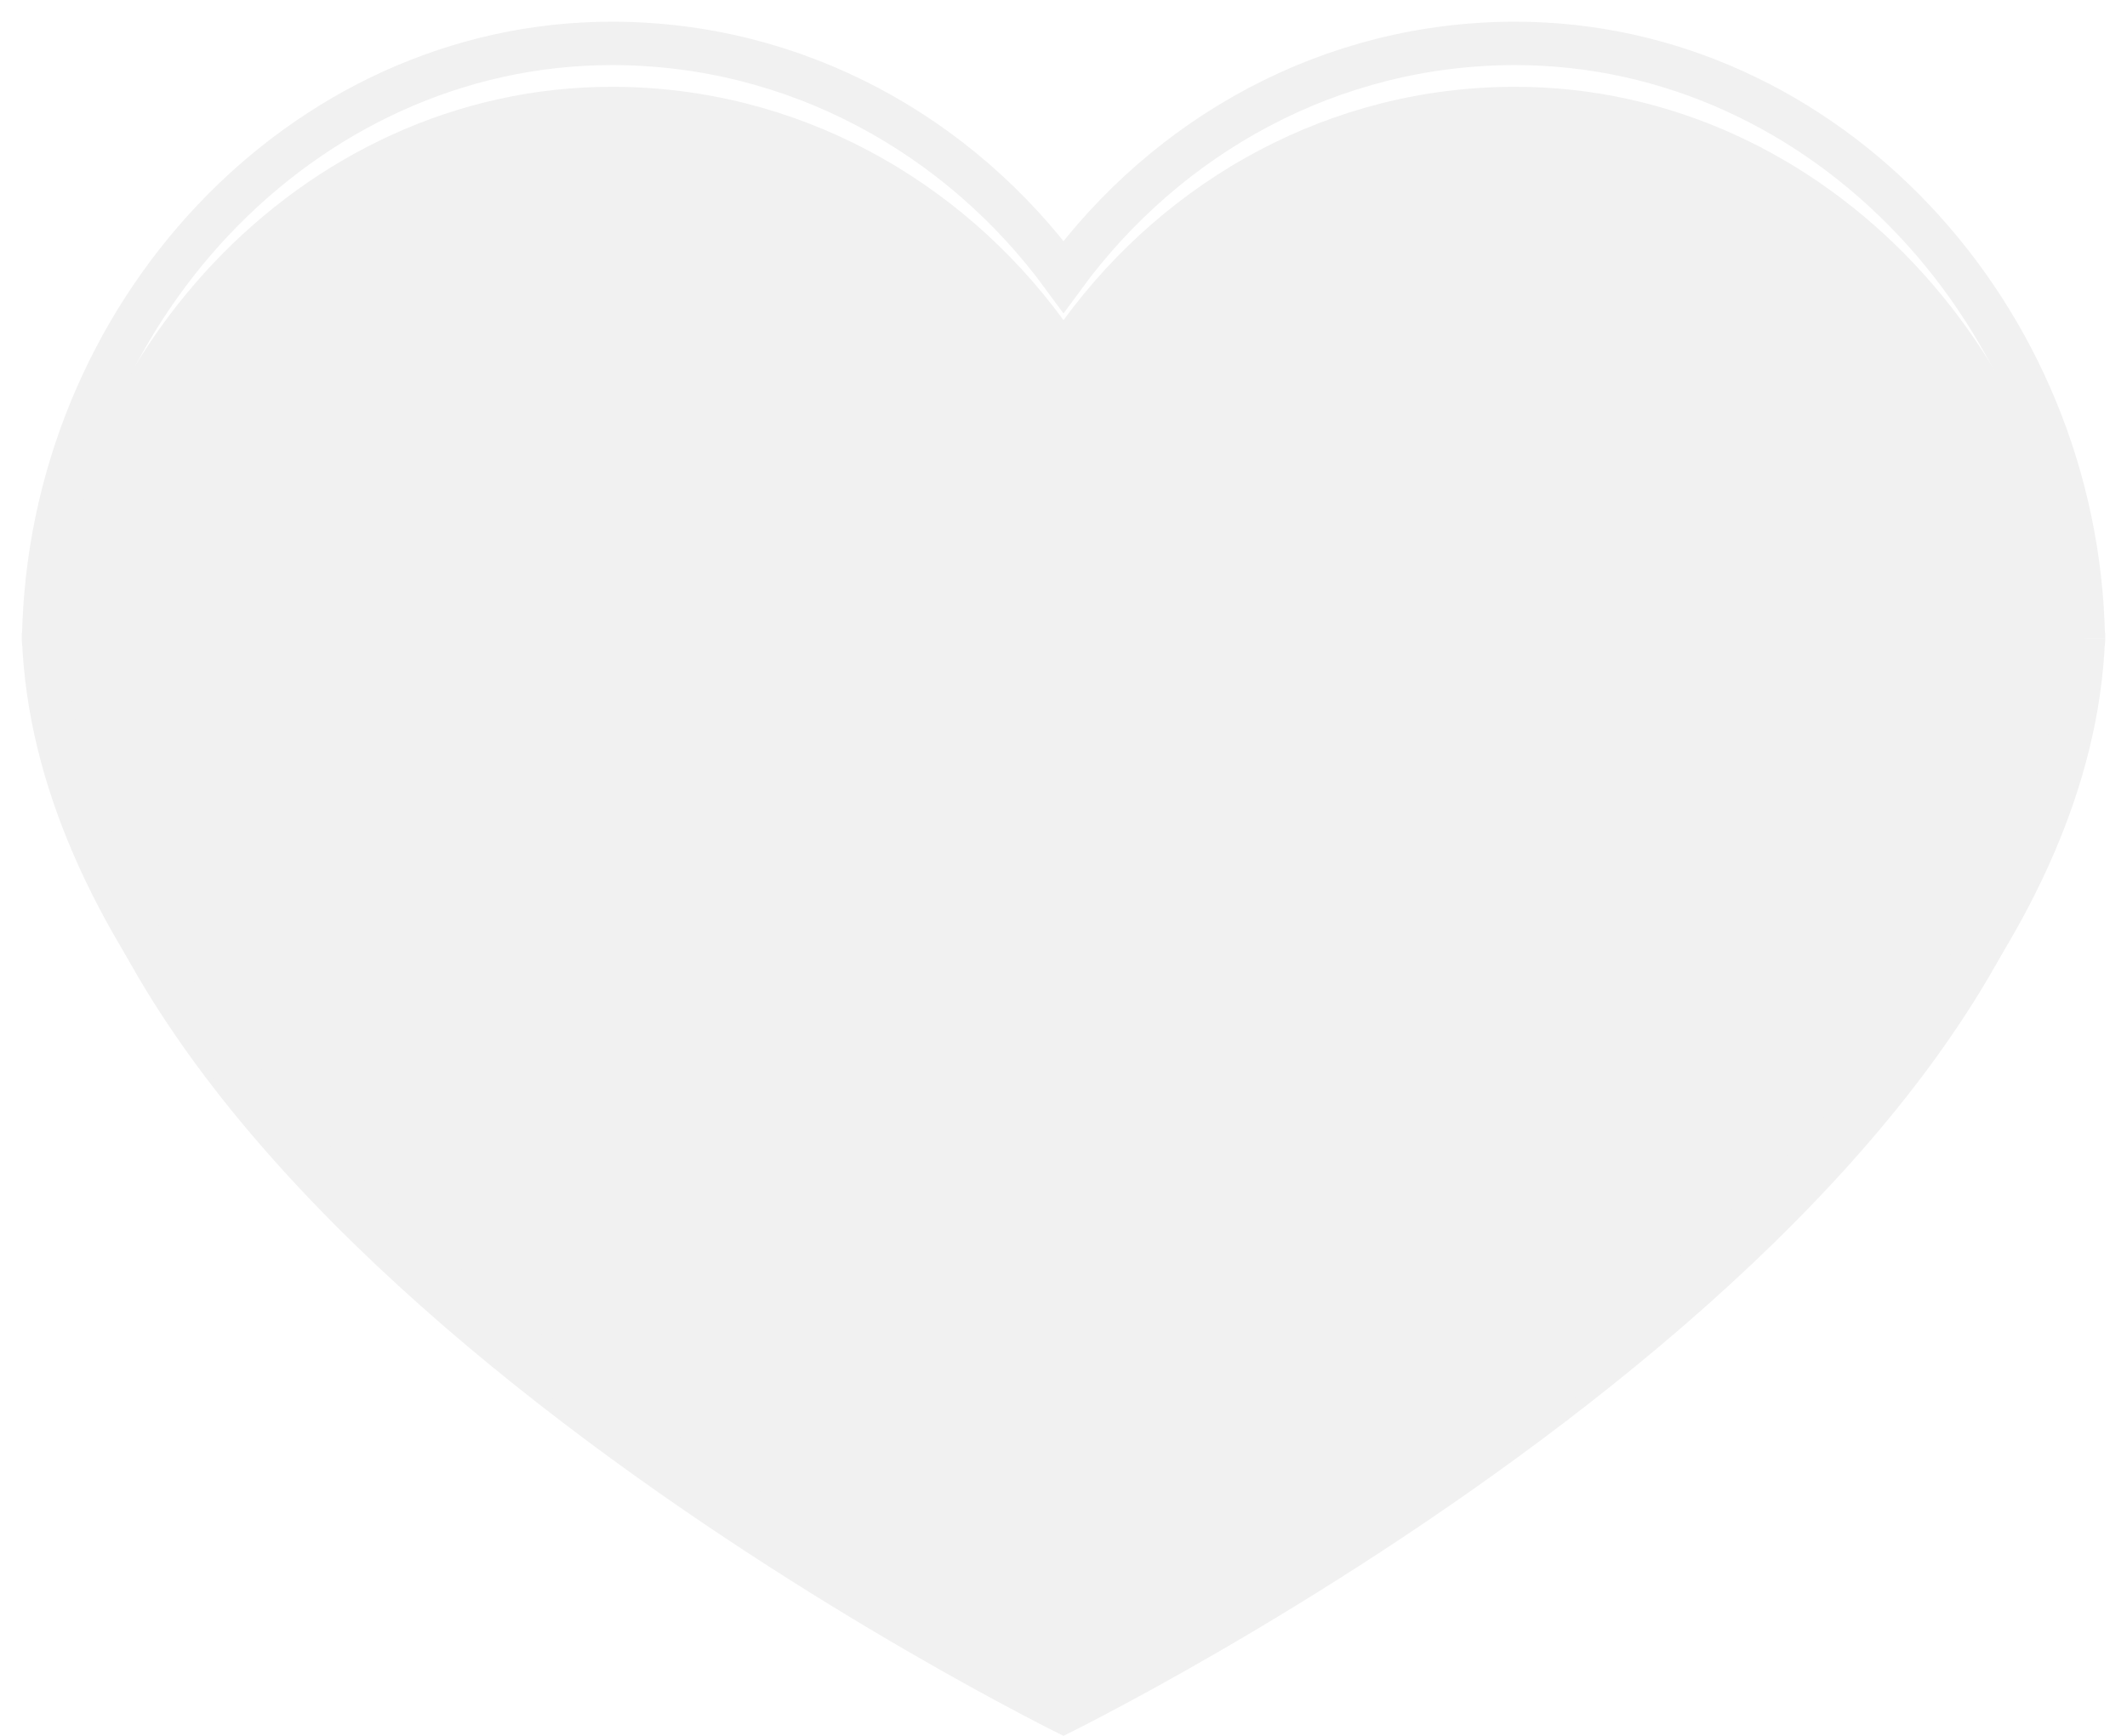 <svg width="49" height="40" viewBox="0 0 49 40" fill="none" xmlns="http://www.w3.org/2000/svg">
<g filter="url(#filter0_i_1257_21472)">
<path d="M47.994 14.719C47.869 7.274 42.059 1 34.905 1C30.663 1 26.893 3.109 24.5 6.377C22.107 3.109 18.337 1 14.095 1C6.939 1 1.13 7.274 1.006 14.719C0.992 14.458 1.006 14.983 1.006 14.719C1.523 27.804 24.5 39 24.5 39C24.5 39 47.477 27.807 47.994 14.719C48.008 14.458 47.994 14.983 47.994 14.719Z" fill="#F1F1F1"/>
</g>
<path d="M47.994 14.719C47.869 7.274 42.059 1 34.905 1C30.663 1 26.893 3.109 24.5 6.377C22.107 3.109 18.337 1 14.095 1C6.939 1 1.13 7.274 1.006 14.719M47.994 14.719C47.477 27.807 24.5 39 24.5 39C24.5 39 1.523 27.804 1.006 14.719M47.994 14.719C48.008 14.458 47.994 14.983 47.994 14.719ZM1.006 14.719C1.006 14.983 0.992 14.458 1.006 14.719Z" stroke="#F1F1F1" stroke-miterlimit="10"/>
<defs>
<filter id="filter0_i_1257_21472" x="0.5" y="0.5" width="48" height="40.056" filterUnits="userSpaceOnUse" color-interpolation-filters="sRGB">
<feFlood flood-opacity="0" result="BackgroundImageFix"/>
<feBlend mode="normal" in="SourceGraphic" in2="BackgroundImageFix" result="shape"/>
<feColorMatrix in="SourceAlpha" type="matrix" values="0 0 0 0 0 0 0 0 0 0 0 0 0 0 0 0 0 0 127 0" result="hardAlpha"/>
<feOffset dy="1"/>
<feGaussianBlur stdDeviation="1"/>
<feComposite in2="hardAlpha" operator="arithmetic" k2="-1" k3="1"/>
<feColorMatrix type="matrix" values="0 0 0 0 0 0 0 0 0 0 0 0 0 0 0 0 0 0 0.25 0"/>
<feBlend mode="normal" in2="shape" result="effect1_innerShadow_1257_21472"/>
</filter>
</defs>
</svg>
